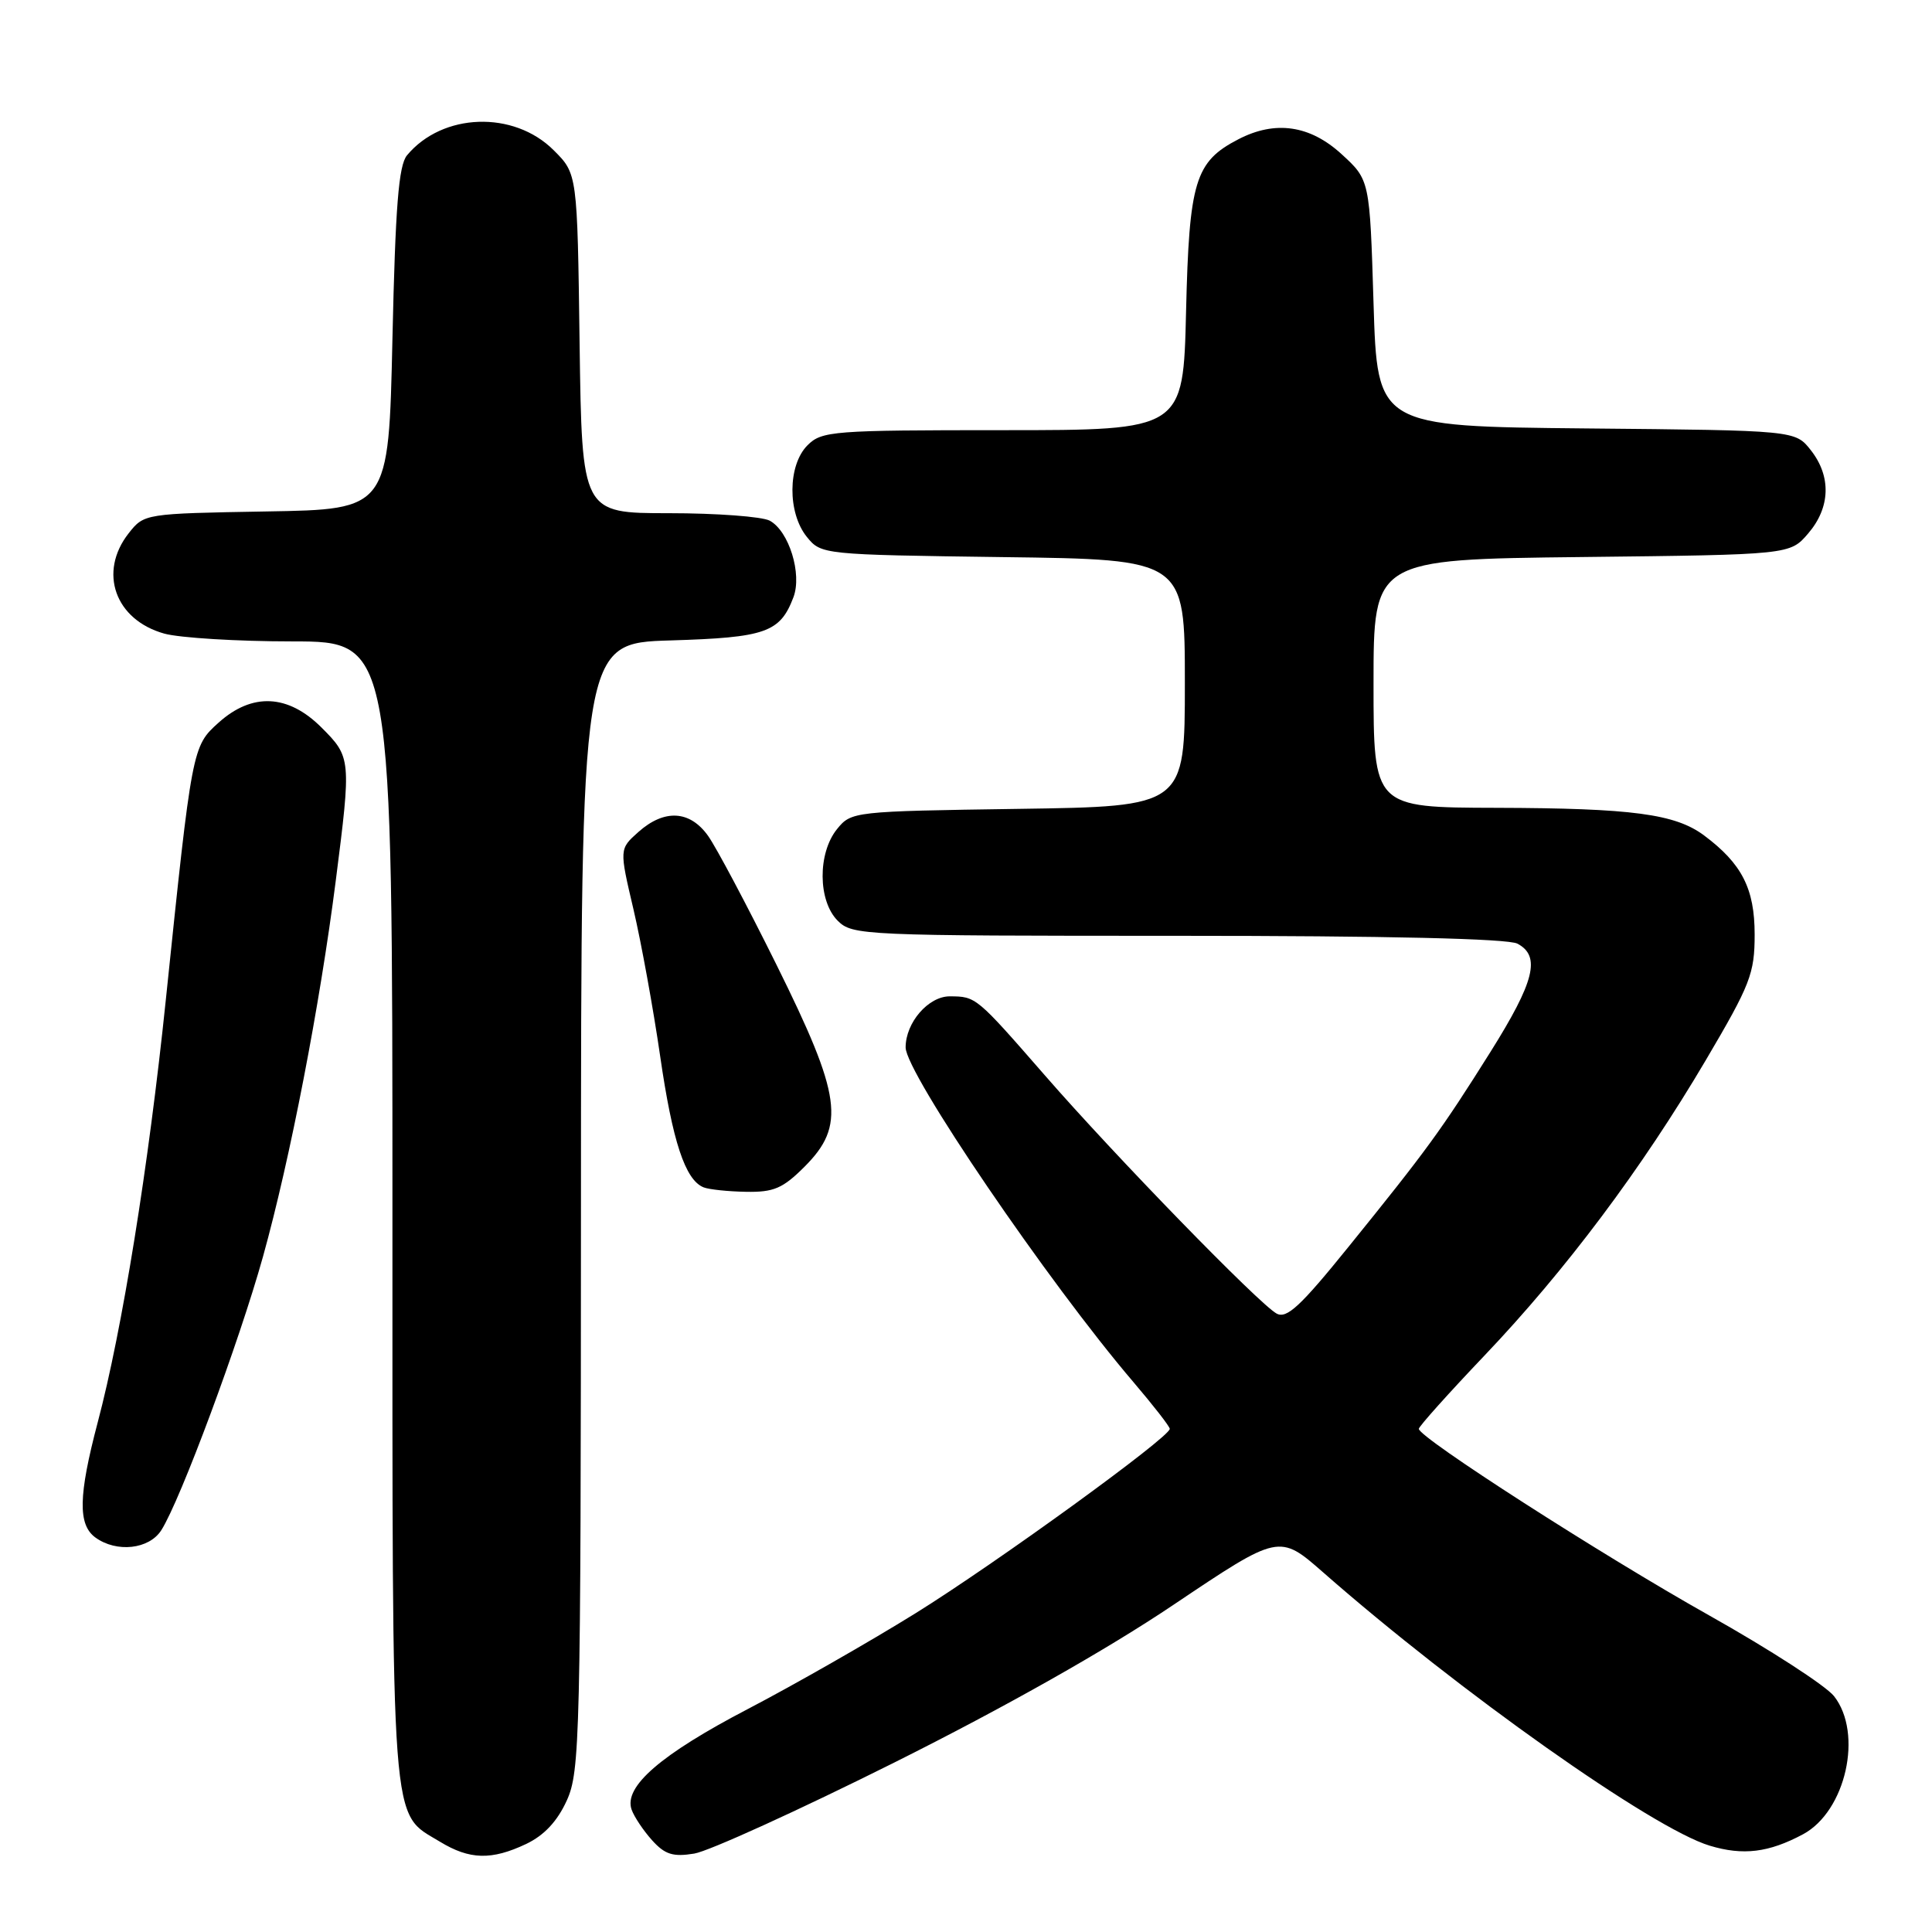 <?xml version="1.0" encoding="UTF-8" standalone="no"?>
<!DOCTYPE svg PUBLIC "-//W3C//DTD SVG 1.1//EN" "http://www.w3.org/Graphics/SVG/1.1/DTD/svg11.dtd" >
<svg xmlns="http://www.w3.org/2000/svg" xmlns:xlink="http://www.w3.org/1999/xlink" version="1.1" viewBox="0 0 256 256">
 <g >
 <path fill="currentColor"
d=" M 69.73 244.33 C 72.11 243.19 73.85 241.33 75.10 238.58 C 76.85 234.73 76.96 230.34 76.98 159.86 C 77.00 85.21 77.00 85.21 88.85 84.86 C 101.45 84.48 103.36 83.81 105.13 79.15 C 106.31 76.06 104.54 70.36 101.99 68.99 C 100.97 68.45 94.95 68.00 88.62 68.00 C 77.11 68.00 77.11 68.00 76.80 45.52 C 76.50 23.03 76.50 23.03 73.37 19.91 C 68.07 14.61 58.62 14.94 53.93 20.58 C 52.82 21.92 52.39 27.36 52.00 44.90 C 51.50 67.50 51.50 67.50 35.30 67.77 C 19.18 68.05 19.10 68.06 17.05 70.66 C 13.00 75.82 15.24 82.14 21.78 83.96 C 23.83 84.52 31.46 84.99 38.75 84.99 C 52.00 85.00 52.00 85.00 52.00 160.55 C 52.00 243.93 51.70 240.02 58.30 244.04 C 62.23 246.43 65.13 246.51 69.73 244.33 Z  M 118.49 233.55 C 133.15 226.22 146.58 218.64 155.50 212.64 C 169.50 203.24 169.50 203.24 175.35 208.37 C 193.33 224.15 218.99 242.29 226.54 244.56 C 230.97 245.90 234.37 245.48 238.91 243.05 C 244.58 240.01 246.90 229.69 243.02 224.75 C 241.93 223.37 234.47 218.54 226.44 214.03 C 212.27 206.07 188.00 190.48 188.00 189.33 C 188.00 189.02 191.91 184.65 196.69 179.63 C 207.46 168.32 217.55 154.85 226.02 140.49 C 231.94 130.45 232.50 129.01 232.50 123.82 C 232.50 117.75 230.81 114.44 225.80 110.70 C 221.98 107.85 216.29 107.09 198.25 107.04 C 182.00 107.00 182.00 107.00 182.00 90.56 C 182.00 74.12 182.00 74.12 209.59 73.81 C 237.18 73.50 237.18 73.50 239.59 70.69 C 242.54 67.26 242.68 63.13 239.94 59.65 C 237.88 57.03 237.88 57.03 210.19 56.77 C 182.50 56.50 182.50 56.50 182.00 40.17 C 181.50 23.84 181.50 23.84 177.76 20.42 C 173.58 16.59 168.98 15.92 164.10 18.45 C 158.35 21.42 157.57 23.98 157.16 41.25 C 156.79 57.00 156.79 57.00 132.90 57.00 C 110.33 57.00 108.89 57.11 107.00 59.00 C 104.37 61.63 104.33 67.95 106.91 71.14 C 108.81 73.48 108.97 73.50 132.91 73.82 C 157.00 74.13 157.00 74.13 157.00 90.50 C 157.00 106.86 157.00 106.86 134.91 107.18 C 113.08 107.50 112.80 107.53 110.91 109.86 C 108.33 113.05 108.37 119.37 111.00 122.00 C 112.94 123.94 114.33 124.00 156.07 124.00 C 183.84 124.00 199.82 124.37 201.07 125.04 C 204.18 126.70 203.35 130.05 197.49 139.39 C 190.97 149.77 189.06 152.39 178.67 165.23 C 172.31 173.10 170.49 174.79 169.15 174.05 C 166.80 172.75 147.73 153.15 138.46 142.50 C 129.36 132.06 129.33 132.04 125.87 132.02 C 123.03 132.00 120.00 135.49 120.00 138.79 C 120.00 142.16 138.88 169.90 150.19 183.14 C 152.83 186.24 155.00 189.02 155.00 189.33 C 155.00 190.44 131.95 207.16 121.24 213.81 C 115.19 217.56 105.23 223.25 99.10 226.45 C 87.56 232.47 82.62 236.74 83.69 239.78 C 84.02 240.72 85.24 242.55 86.40 243.84 C 88.10 245.73 89.17 246.07 91.99 245.61 C 93.91 245.30 105.84 239.87 118.49 233.55 Z  M 21.38 202.75 C 23.92 198.75 31.70 177.80 34.85 166.50 C 38.45 153.56 42.38 133.24 44.49 116.70 C 46.55 100.57 46.53 100.33 42.60 96.40 C 38.18 91.98 33.42 91.75 28.97 95.75 C 25.47 98.89 25.45 99.00 21.97 132.50 C 19.68 154.60 16.19 176.24 12.94 188.50 C 10.39 198.17 10.31 202.02 12.63 203.72 C 15.44 205.77 19.77 205.30 21.38 202.75 Z  M 106.60 154.60 C 112.06 149.14 111.52 145.25 102.89 127.84 C 98.98 119.95 94.90 112.26 93.82 110.75 C 91.41 107.37 88.03 107.18 84.58 110.25 C 82.06 112.50 82.06 112.50 83.94 120.50 C 84.97 124.90 86.56 133.64 87.47 139.91 C 89.11 151.25 90.79 156.35 93.23 157.33 C 93.93 157.61 96.46 157.88 98.85 157.92 C 102.52 157.99 103.73 157.47 106.60 154.60 Z "/>
</g>
</svg>